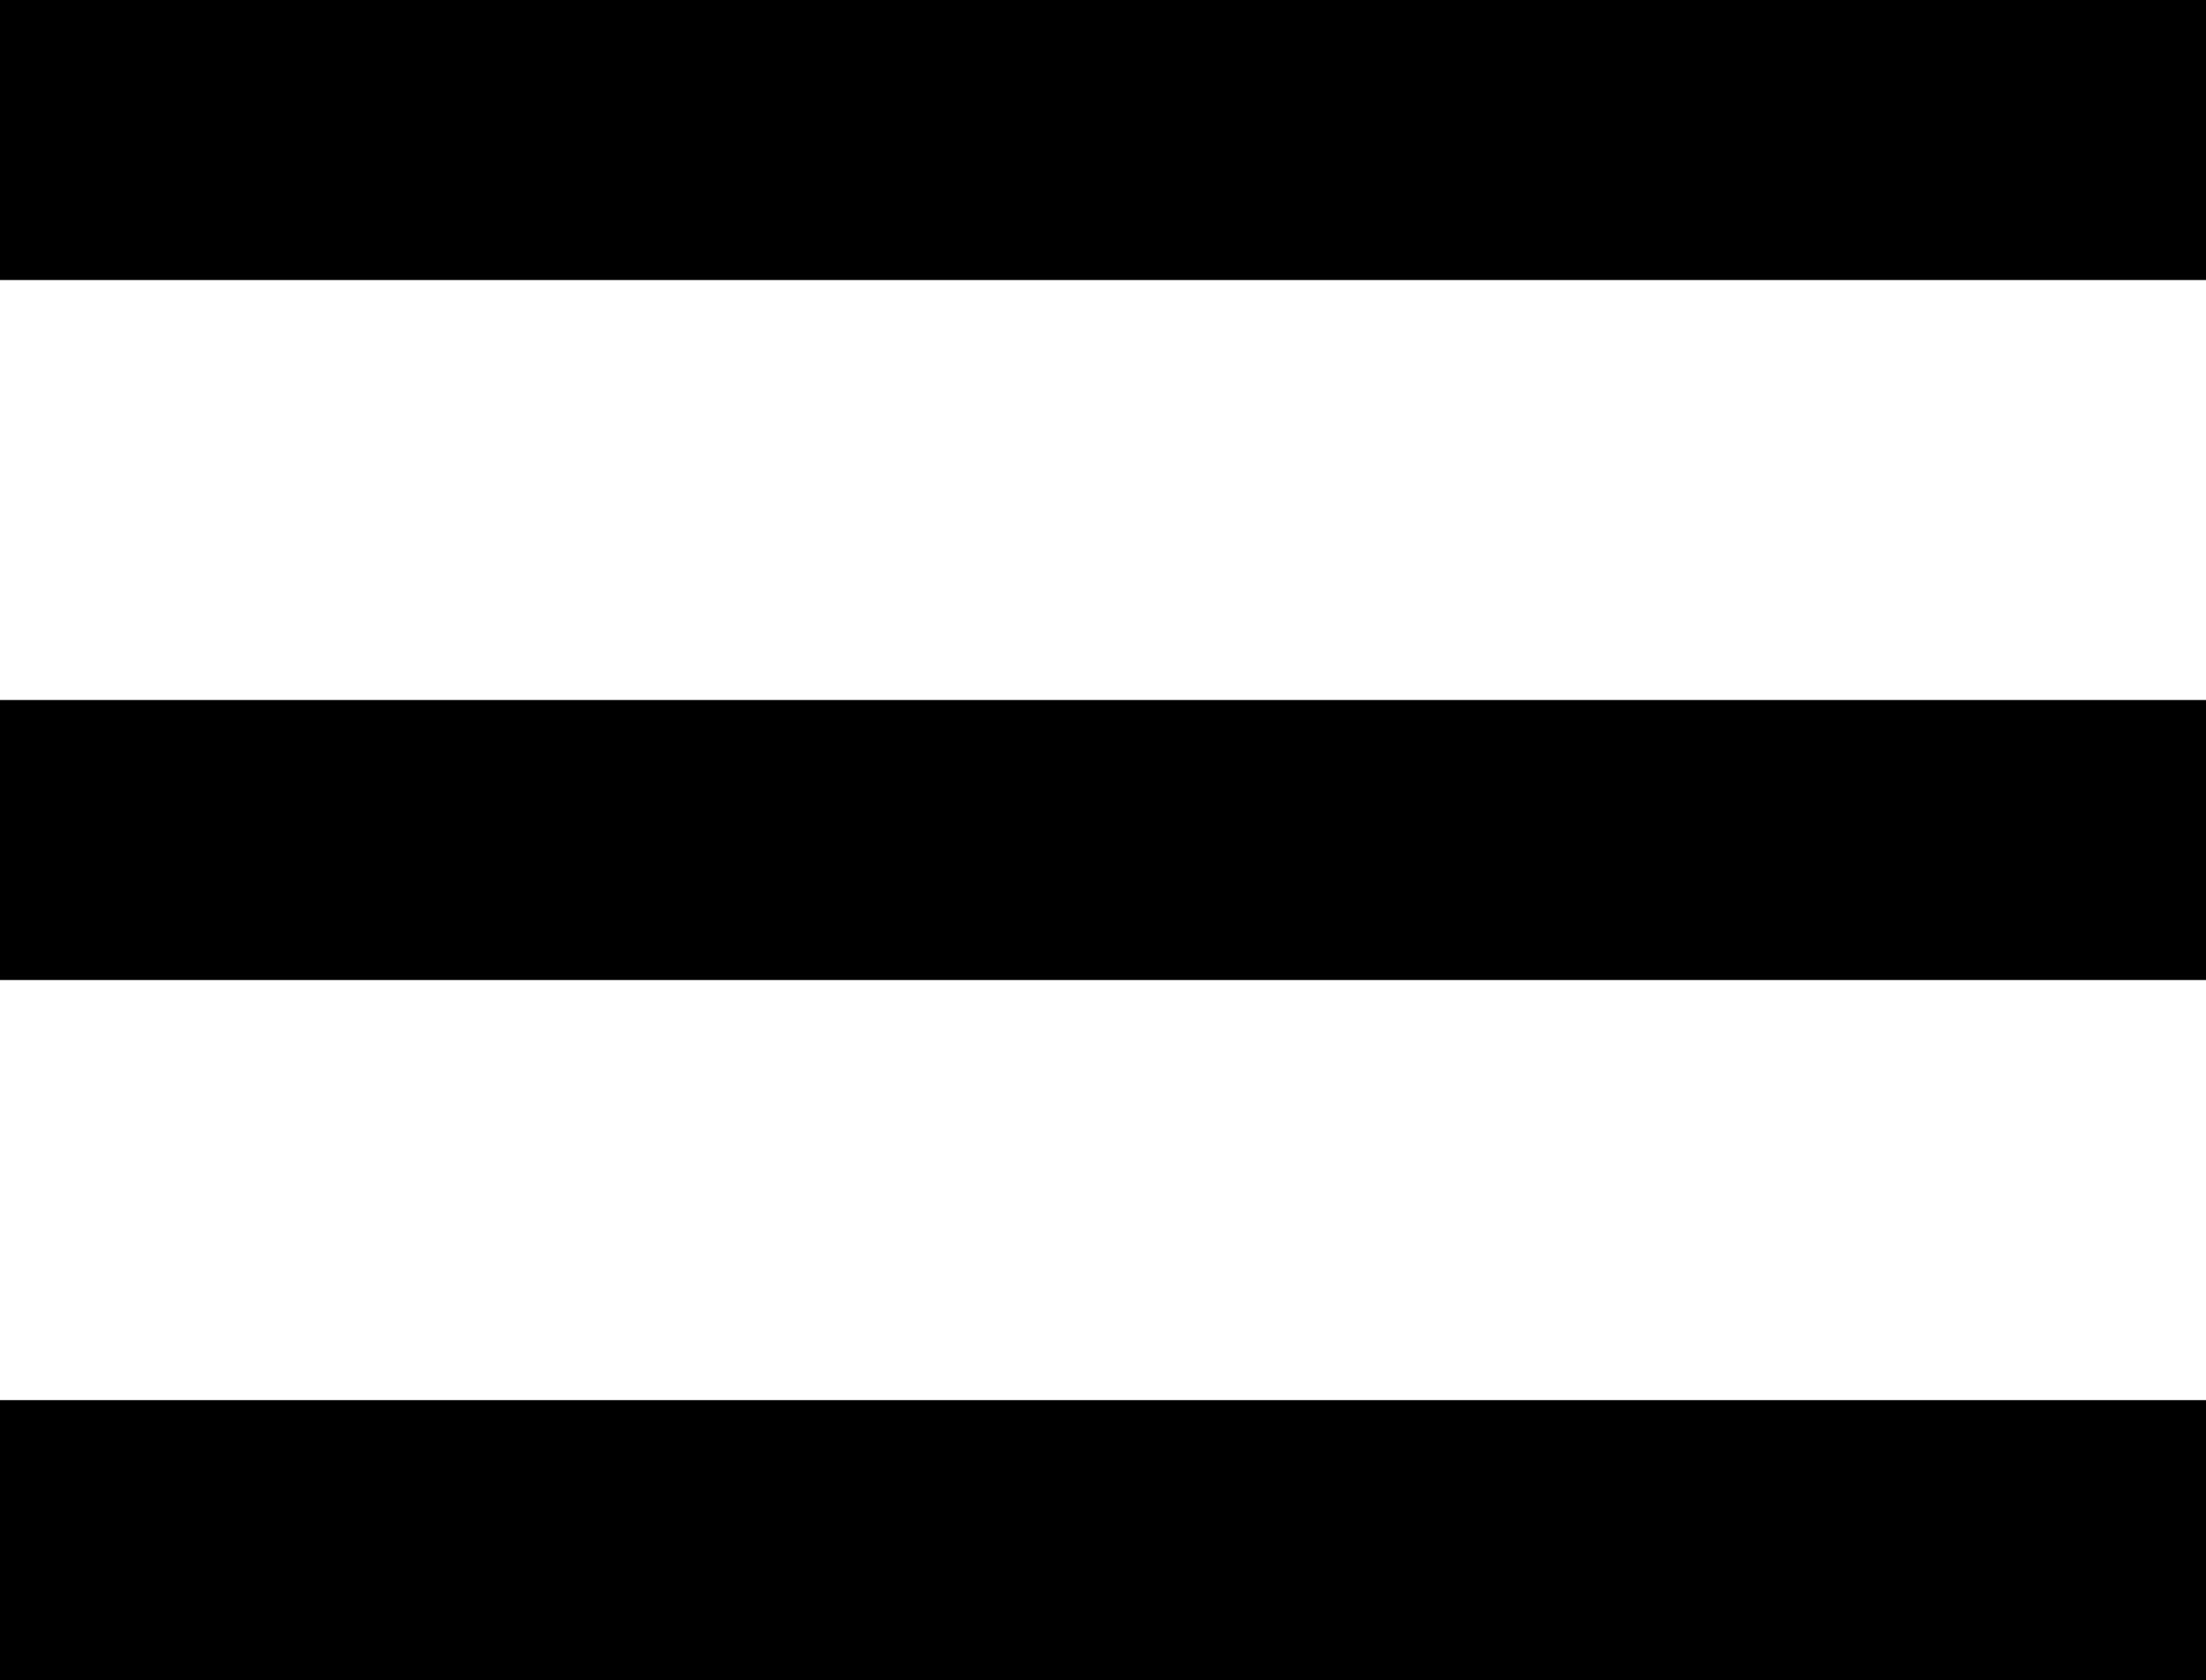 <svg
   xmlns="http://www.w3.org/2000/svg"
   width="18"
   height="13.71"
   viewBox="0 0 18 13.71"
   fill="none">
  <path
     d="M 0,13.71 H 18 V 11.425 H 0 Z M 0,7.997 H 18 V 5.712 H 0 Z M 0,1.9073486e-8 V 2.285 H 18 V 1.9073486e-8 Z"
     fill="#000000" />
</svg>
